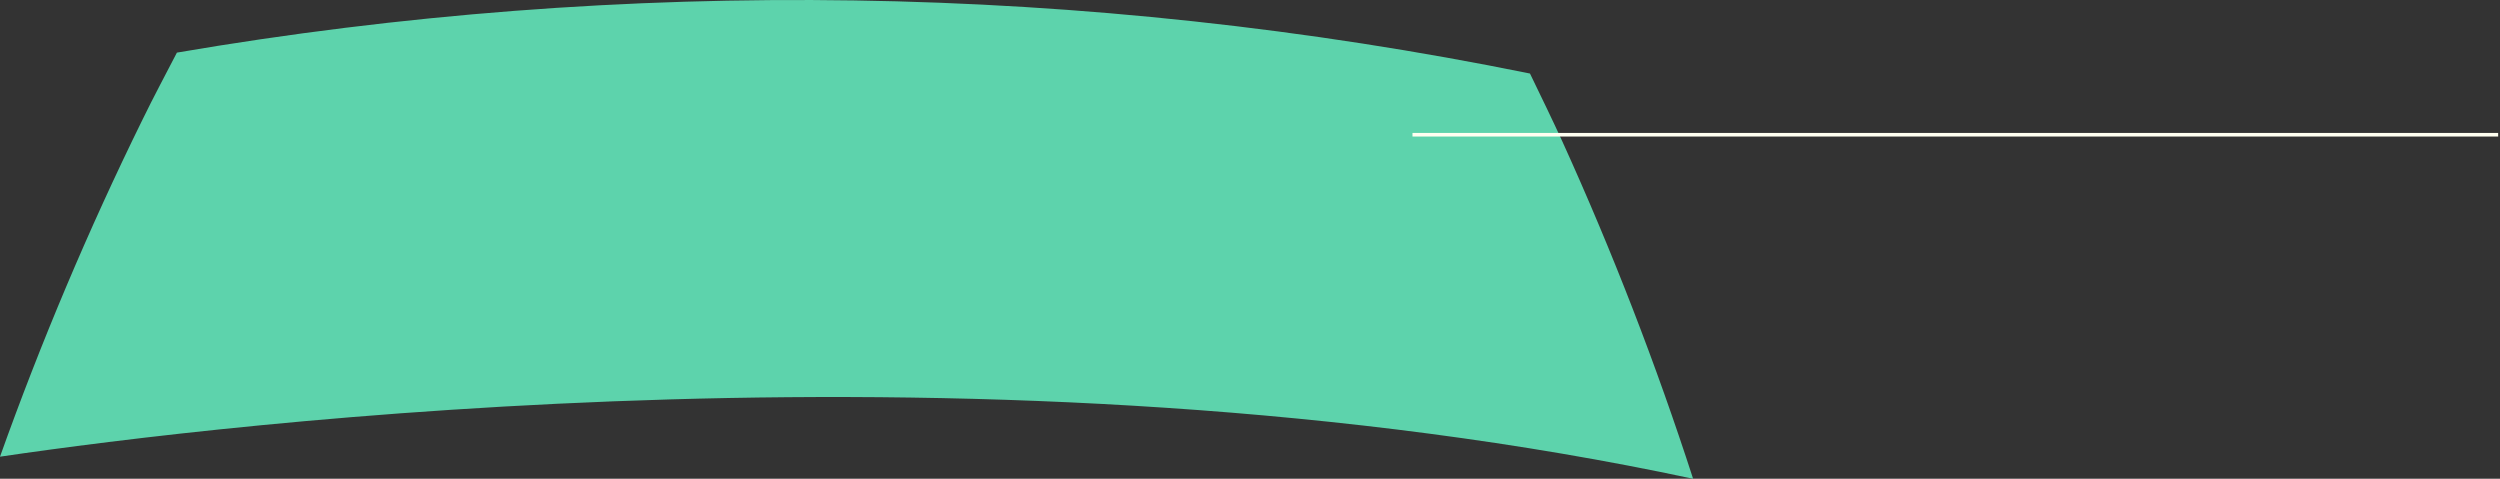 <?xml version="1.0" encoding="UTF-8" standalone="no"?>
<!-- Created with Inkscape (http://www.inkscape.org/) -->

<svg
   xmlns:dc="http://purl.org/dc/elements/1.1/"
   xmlns:cc="http://creativecommons.org/ns#"
   xmlns:rdf="http://www.w3.org/1999/02/22-rdf-syntax-ns#"
   xmlns:svg="http://www.w3.org/2000/svg"
   xmlns="http://www.w3.org/2000/svg"
   version="1.1"
   width="695.6"
   height="133.2"
   id="svg6424">
  <rect width="100%" height="100%" fill="#333333" stroke="none"/>
  <defs
     id="defs6426" />
  <g
     transform="translate(0,-919.162)"
     id="layer1">
    <g
       transform="translate(-956.891,768.4)"
       id="g6763">
      <path
         d="m 131.577,335.391 c -30.141,-39.337 -87.347,-103.201 -87.347,-103.201 0,0 -58.801,62.135 -90.197,100.597 40.429,-4.612 107.267,-8.607 177.544,2.604"
         id="path6531-4-2-2"
         style="fill:#e26964;fill-opacity:1;fill-rule:nonzero;stroke:none;display:inline" />
      <path
         d="m 46.247,243.034 302.076,0"
         id="path10720"
         style="fill:none;stroke:#fffff1;stroke-width:1px;stroke-linecap:butt;stroke-linejoin:miter;stroke-opacity:1;display:inline" />
    </g>
    <g
       transform="translate(-16.638,247.446)"
       id="g6822">
      <path
         d="m -502.103,262.668 c -92.504,-19.772 -186.221,-8.915 -219.84,-3.804 -20.809,27.647 -42.876,60.223 -64.276,97.843 114.365,-17.228 231.221,-15.422 345.049,5.33 -20.134,-38.075 -41.073,-71.18 -60.933,-99.369"
         id="path6535-6-1-0"
         style="fill:#5a8ae2;fill-opacity:1;fill-rule:nonzero;stroke:none;display:inline" />
      <path
         d="m -533.499,271.712 302.076,0"
         id="path10720-9"
         style="fill:none;stroke:#fffff1;stroke-width:1px;stroke-linecap:butt;stroke-linejoin:miter;stroke-opacity:1;display:inline" />
    </g>
    <g
       transform="translate(-80.779,181.977)"
       id="g6916">
      <path
         d="m 551.872,870.396 c -10.275,-31.717 -22.373,-63.001 -36.346,-93.766 -2.977,-6.512 -6.016,-12.702 -9.045,-18.984 -123.828,-25.158 -251.964,-27.135 -376.479,-5.821 -3.2,6.191 -6.473,12.284 -9.595,18.697 -15.094,30.692 -28.281,61.961 -39.628,93.732 62.837,-9.257 277.184,-35.294 471.093,6.143"
         id="path6539-0-3-1"
         style="fill:#5dd3ac;fill-opacity:1;fill-rule:nonzero;stroke:none;display:inline" />
      <path
         d="m 473.788,774.675 302.076,0"
         id="path10720-9-1"
         style="fill:none;stroke:#fffff1;stroke-width:1px;stroke-linecap:butt;stroke-linejoin:miter;stroke-opacity:1;display:inline" />
    </g>
  </g>
</svg>
